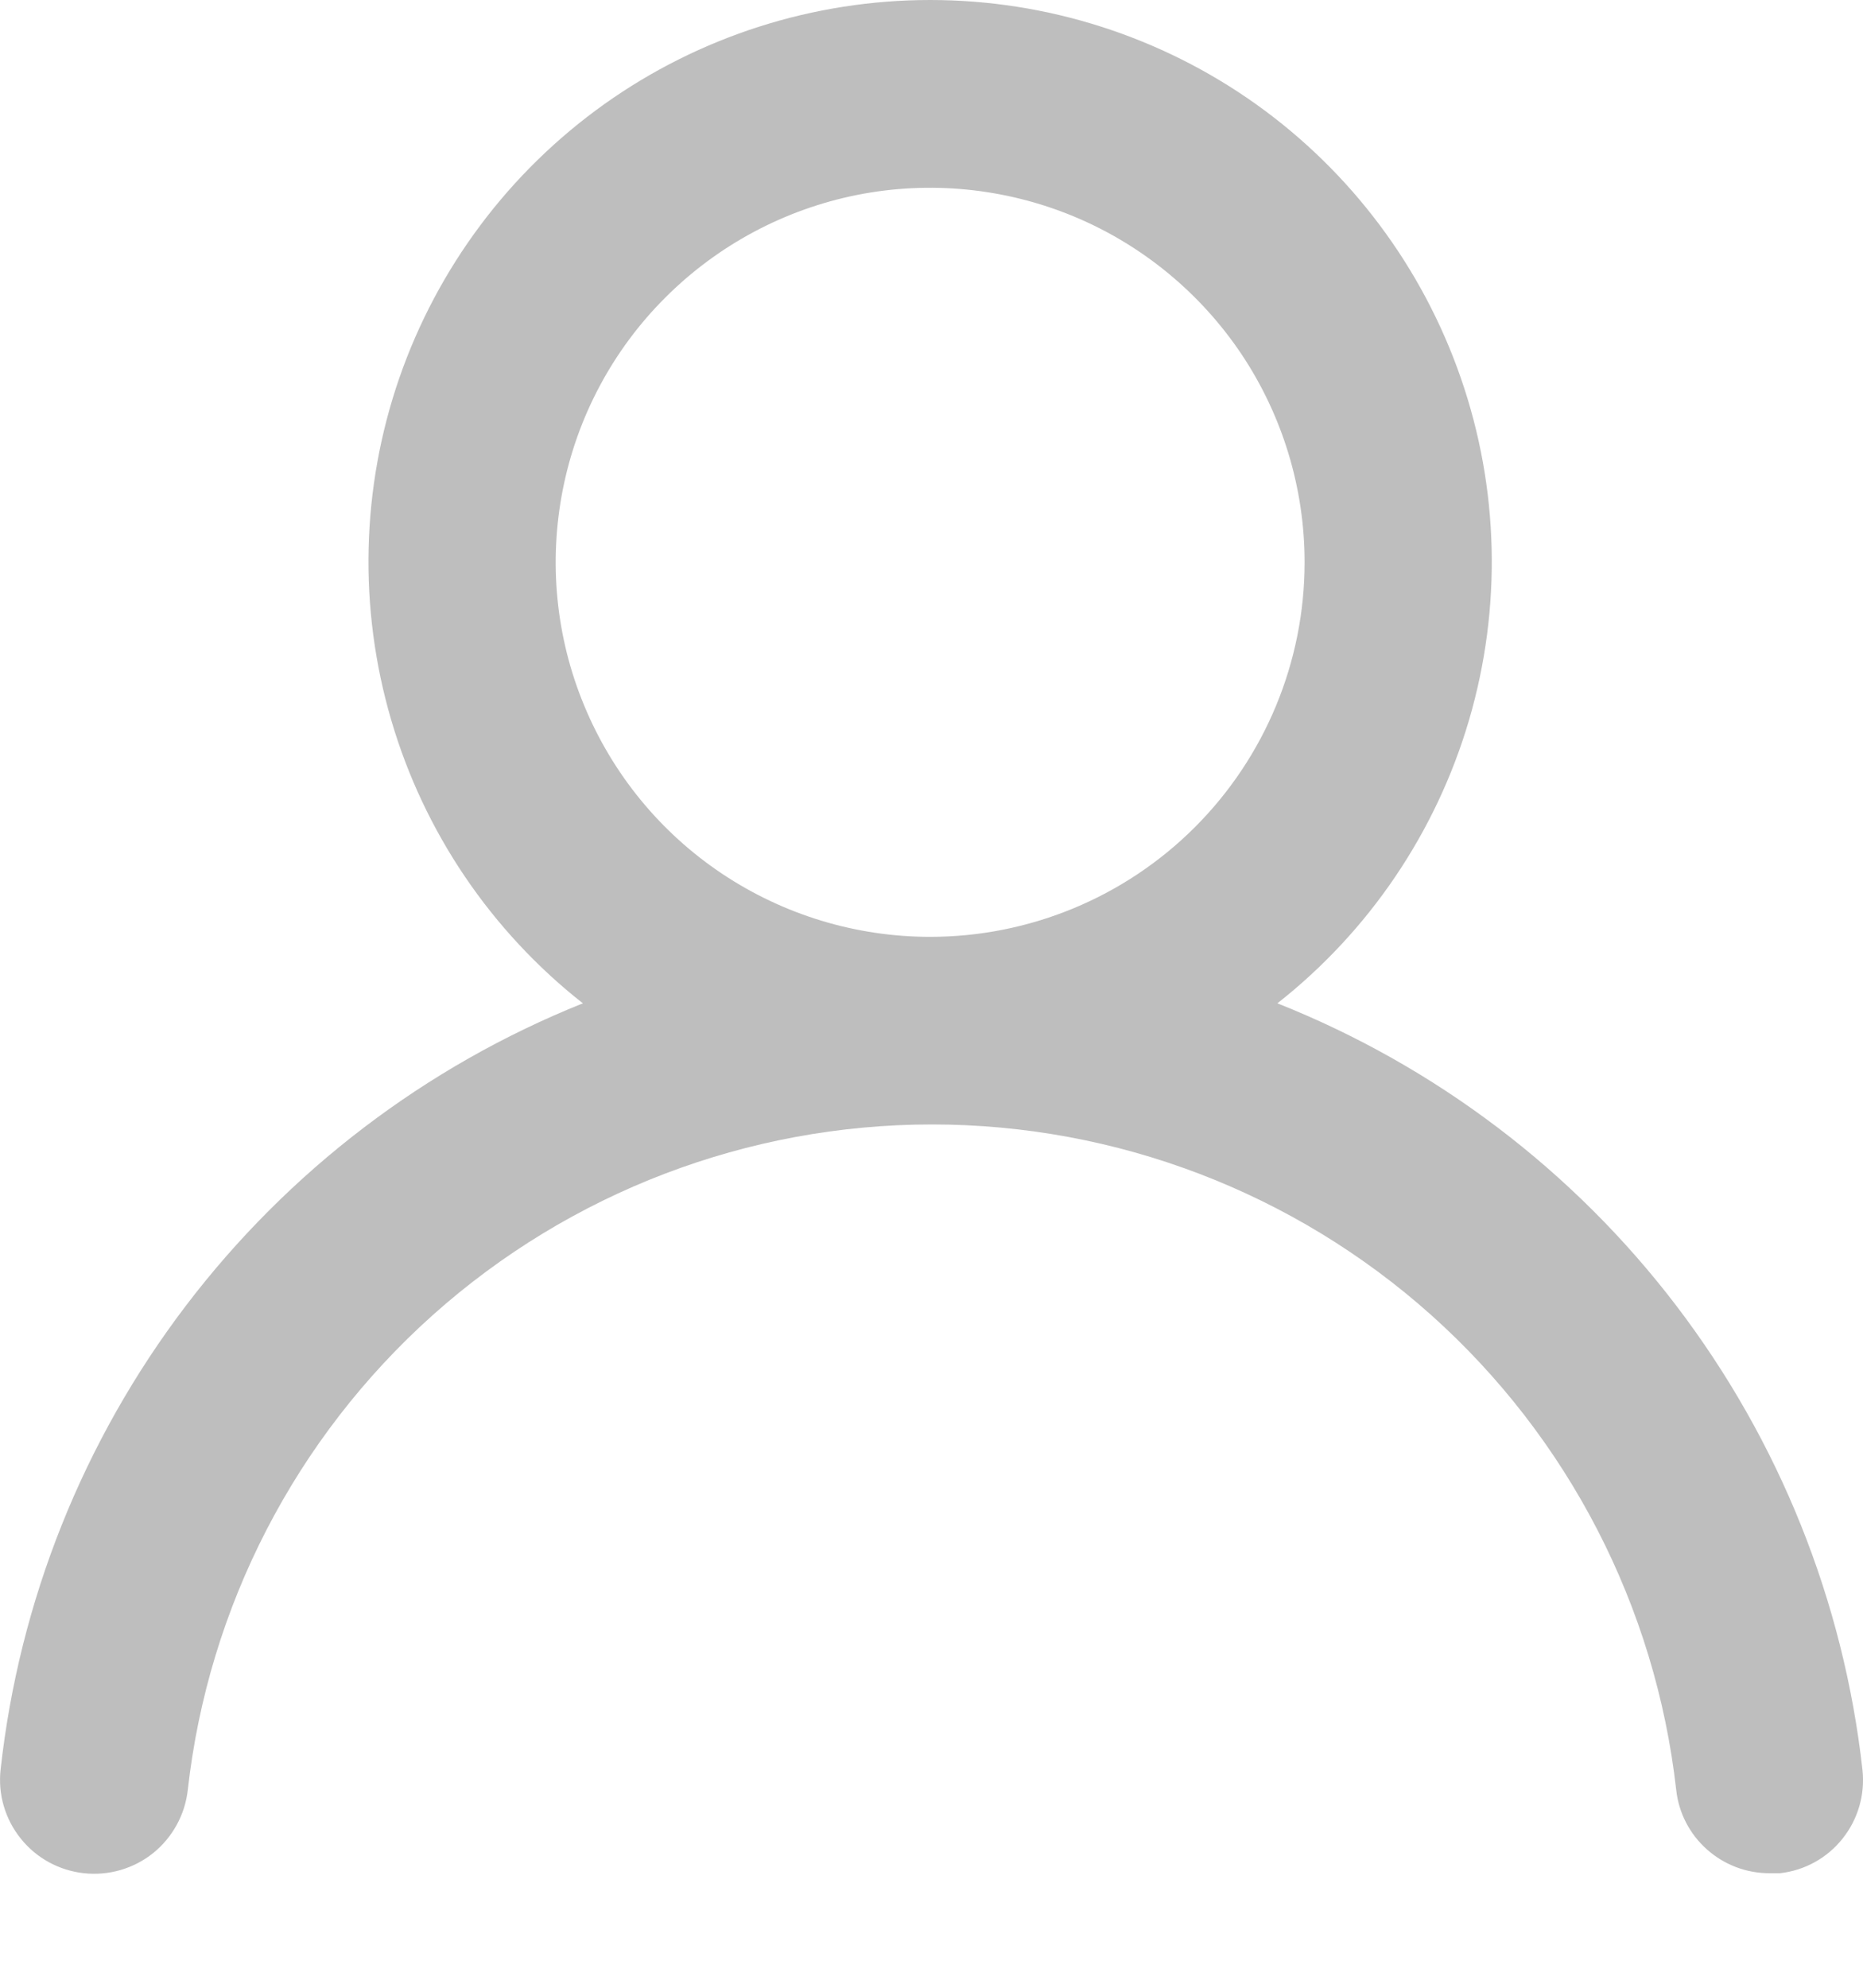 <svg width="15" height="16" viewBox="0 0 15 16" fill="none" xmlns="http://www.w3.org/2000/svg">
<path d="M10.285 8.076C11.024 7.495 11.563 6.698 11.828 5.796C12.093 4.893 12.07 3.931 11.762 3.043C11.454 2.154 10.878 1.384 10.112 0.838C9.346 0.293 8.429 0 7.489 0C6.549 0 5.632 0.293 4.866 0.838C4.1 1.384 3.523 2.154 3.215 3.043C2.908 3.931 2.885 4.893 3.15 5.796C3.414 6.698 3.954 7.495 4.693 8.076C3.426 8.584 2.322 9.425 1.496 10.511C0.67 11.597 0.155 12.886 0.005 14.242C-0.006 14.341 0.002 14.441 0.03 14.536C0.058 14.632 0.104 14.721 0.167 14.799C0.292 14.956 0.475 15.056 0.675 15.078C0.875 15.1 1.076 15.042 1.233 14.916C1.389 14.79 1.49 14.607 1.512 14.407C1.677 12.934 2.38 11.573 3.485 10.585C4.591 9.597 6.021 9.051 7.504 9.051C8.987 9.051 10.417 9.597 11.523 10.585C12.628 11.573 13.33 12.934 13.496 14.407C13.516 14.593 13.605 14.764 13.744 14.887C13.883 15.011 14.063 15.079 14.249 15.078H14.332C14.53 15.056 14.711 14.956 14.835 14.8C14.959 14.645 15.017 14.447 14.996 14.249C14.845 12.89 14.326 11.597 13.496 10.509C12.667 9.422 11.556 8.581 10.285 8.076ZM7.489 7.541C6.893 7.541 6.31 7.364 5.814 7.033C5.318 6.702 4.932 6.231 4.704 5.68C4.475 5.129 4.416 4.523 4.532 3.938C4.648 3.353 4.935 2.816 5.357 2.395C5.779 1.973 6.316 1.686 6.901 1.569C7.485 1.453 8.092 1.513 8.643 1.741C9.193 1.969 9.664 2.356 9.996 2.851C10.327 3.347 10.504 3.93 10.504 4.526C10.504 5.326 10.186 6.093 9.621 6.658C9.055 7.224 8.288 7.541 7.489 7.541Z" fill="#BEBEBE"/>
</svg>
